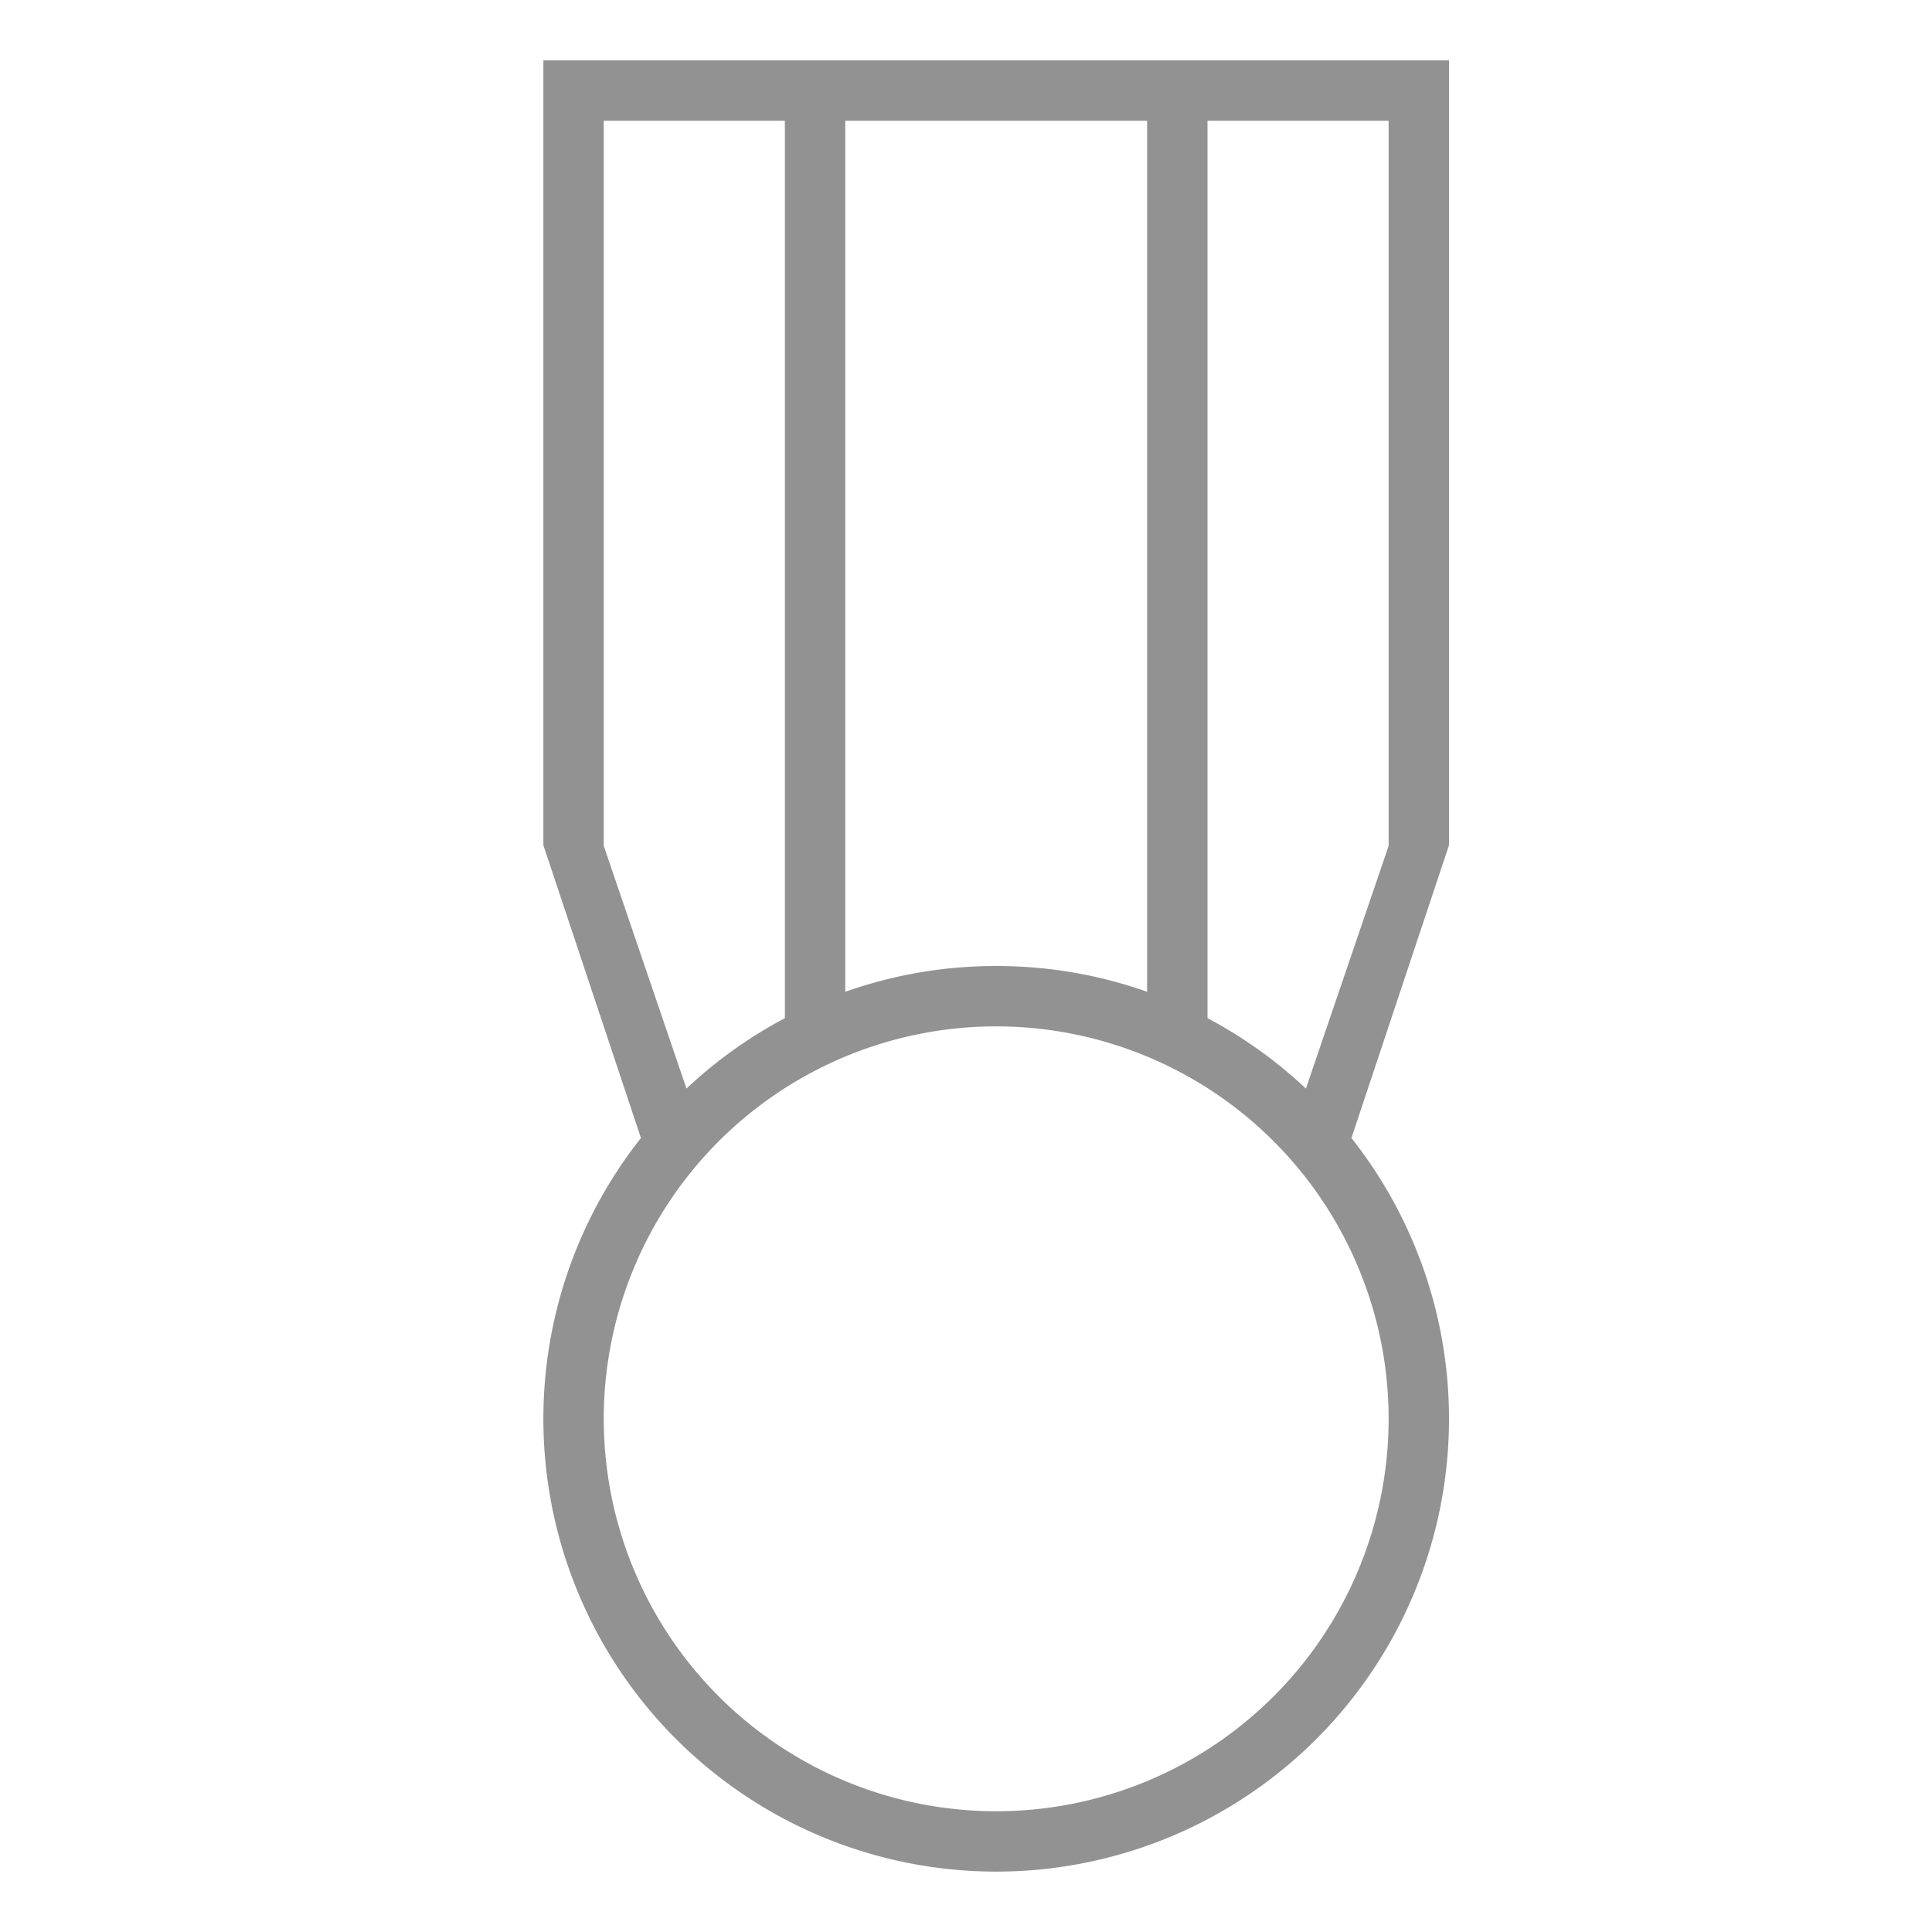 <svg width="32" height="32" xmlns="http://www.w3.org/2000/svg"><path d="M19 2h-5v14.427A7.488 7.488 0 0 1 16.5 16c.877 0 1.718.15 2.5.427V2zm1 0h3v12.01l-1.37 4.02A7.52 7.52 0 0 0 20 16.864V2zm-7 0h-3v12.01l1.37 4.02A7.52 7.52 0 0 1 13 16.864V2zm-2.384 16.849L9 14V1h15v13l-1.616 4.849a7.5 7.5 0 1 1-11.768 0zM16.5 30a6.5 6.5 0 1 0 0-13 6.5 6.5 0 0 0 0 13z" fill="#929292" fill-rule="evenodd"/></svg>